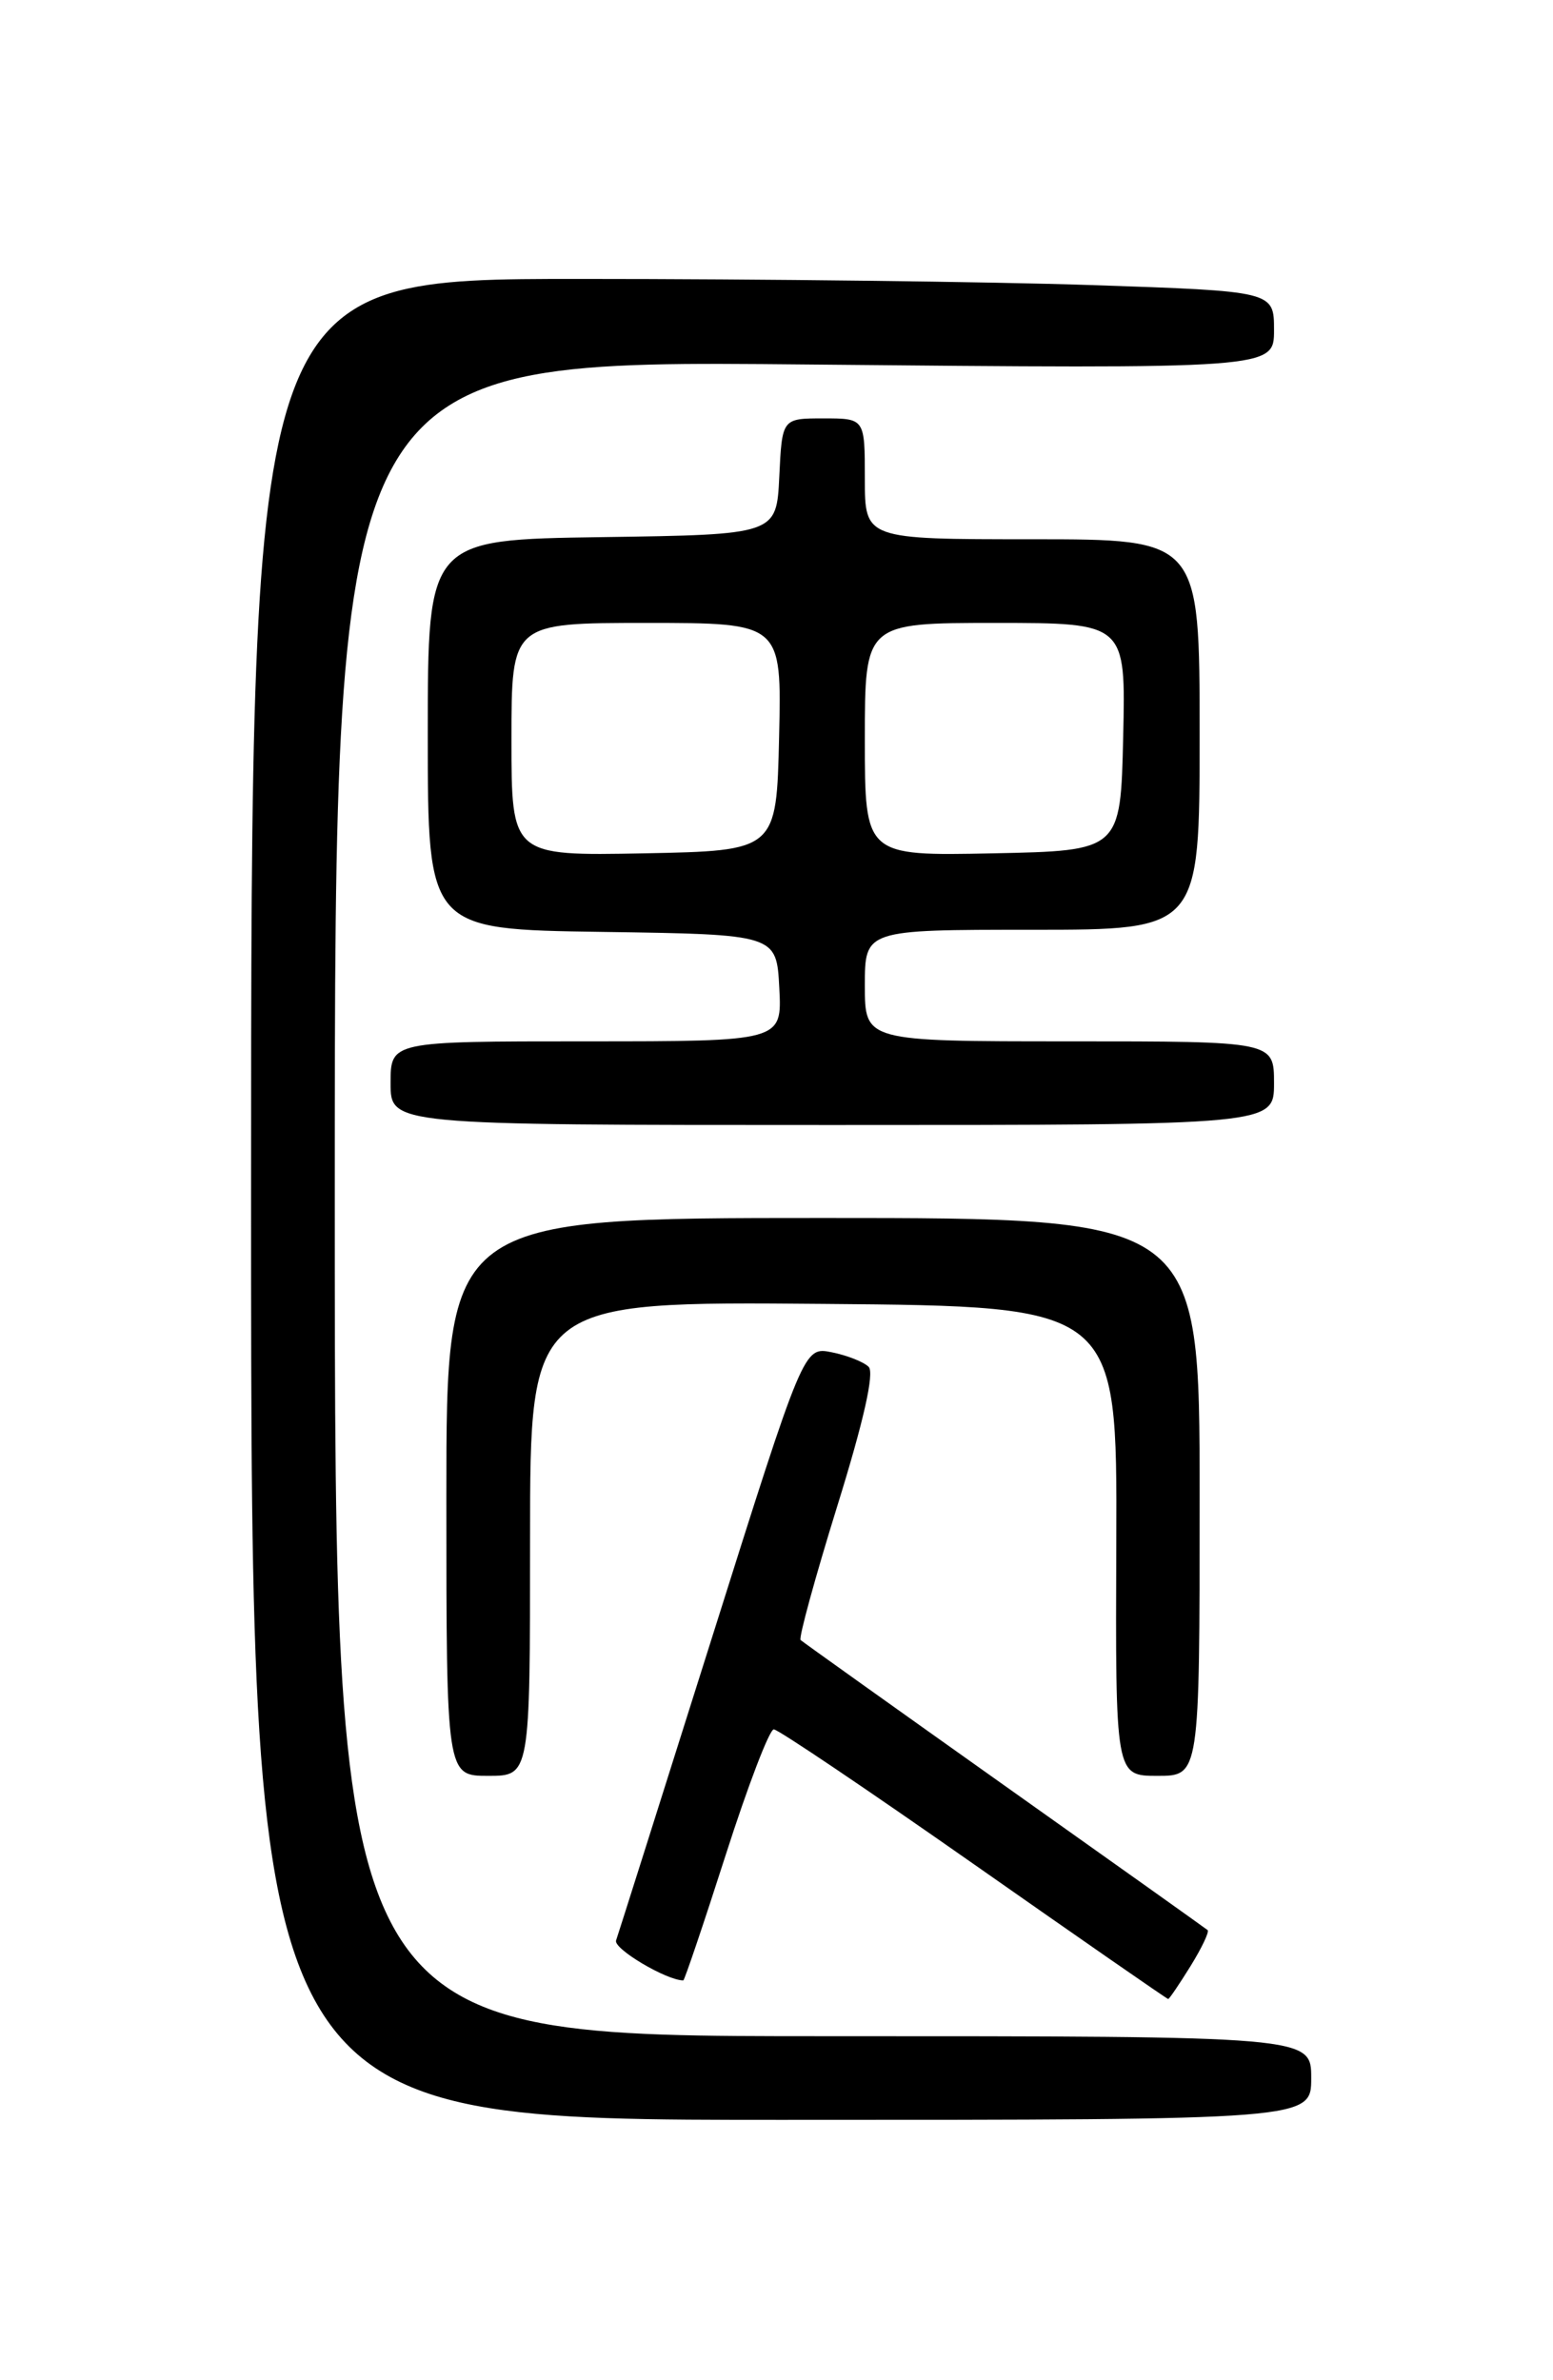 <?xml version="1.0" encoding="UTF-8" standalone="no"?>
<!DOCTYPE svg PUBLIC "-//W3C//DTD SVG 1.1//EN" "http://www.w3.org/Graphics/SVG/1.1/DTD/svg11.dtd" >
<svg xmlns="http://www.w3.org/2000/svg" xmlns:xlink="http://www.w3.org/1999/xlink" version="1.1" viewBox="0 0 167 256">
 <g >
 <path fill="currentColor"
d=" M 141.00 223.50 C 141.00 219.00 141.00 219.00 88.50 219.00 C 36.00 219.00 36.00 219.00 36.00 128.86 C 36.00 38.72 36.00 38.72 86.50 39.20 C 137.00 39.68 137.00 39.68 137.00 35.50 C 137.00 31.32 137.00 31.32 117.34 30.66 C 106.53 30.30 81.78 30.00 62.34 30.00 C 27.00 30.00 27.00 30.00 27.00 129.00 C 27.00 228.00 27.00 228.00 84.00 228.00 C 141.00 228.00 141.00 228.00 141.00 223.50 Z  M 128.03 211.45 C 129.24 209.49 130.06 207.76 129.86 207.59 C 129.66 207.42 119.83 200.42 108.00 192.03 C 96.17 183.63 86.32 176.60 86.09 176.39 C 85.87 176.18 87.64 169.71 90.03 162.00 C 92.86 152.90 94.05 147.65 93.41 147.01 C 92.88 146.48 91.09 145.77 89.43 145.44 C 86.43 144.84 86.43 144.84 76.55 176.17 C 71.11 193.40 66.48 208.04 66.25 208.70 C 65.93 209.59 71.67 213.00 73.48 213.00 C 73.60 213.00 75.66 206.93 78.04 199.50 C 80.42 192.07 82.74 186.00 83.21 186.00 C 83.67 186.00 93.35 192.53 104.72 200.50 C 116.09 208.47 125.49 215.00 125.62 215.00 C 125.74 215.00 126.82 213.40 128.03 211.45 Z  M 57.00 165.49 C 57.00 139.97 57.00 139.97 88.57 140.24 C 120.13 140.50 120.13 140.50 120.04 165.75 C 119.94 191.00 119.94 191.00 124.47 191.00 C 129.00 191.00 129.00 191.00 129.00 161.00 C 129.00 131.00 129.00 131.00 88.50 131.00 C 48.00 131.00 48.00 131.00 48.00 161.00 C 48.00 191.00 48.00 191.00 52.50 191.00 C 57.00 191.00 57.00 191.00 57.00 165.49 Z  M 137.00 116.50 C 137.00 112.00 137.00 112.00 115.00 112.00 C 93.00 112.00 93.00 112.00 93.00 106.00 C 93.00 100.00 93.00 100.00 111.00 100.00 C 129.00 100.00 129.00 100.00 129.00 79.00 C 129.00 58.00 129.00 58.00 111.00 58.00 C 93.00 58.00 93.00 58.00 93.00 51.50 C 93.00 45.00 93.00 45.00 88.55 45.00 C 84.10 45.00 84.10 45.00 83.80 51.25 C 83.50 57.50 83.50 57.50 64.75 57.77 C 46.00 58.04 46.00 58.04 46.00 79.00 C 46.00 99.96 46.00 99.96 64.75 100.23 C 83.50 100.50 83.50 100.50 83.80 106.25 C 84.10 112.00 84.10 112.00 63.05 112.00 C 42.00 112.00 42.00 112.00 42.00 116.50 C 42.00 121.00 42.00 121.00 89.50 121.00 C 137.00 121.00 137.00 121.00 137.00 116.50 Z  M 55.00 79.53 C 55.00 67.00 55.00 67.00 69.53 67.00 C 84.06 67.00 84.06 67.00 83.78 79.25 C 83.50 91.50 83.50 91.50 69.25 91.78 C 55.00 92.05 55.00 92.05 55.00 79.53 Z  M 93.00 79.53 C 93.00 67.00 93.00 67.00 107.03 67.00 C 121.06 67.00 121.06 67.00 120.78 79.25 C 120.50 91.50 120.50 91.50 106.75 91.78 C 93.00 92.06 93.00 92.06 93.00 79.53 Z "/>
</g>
</svg>